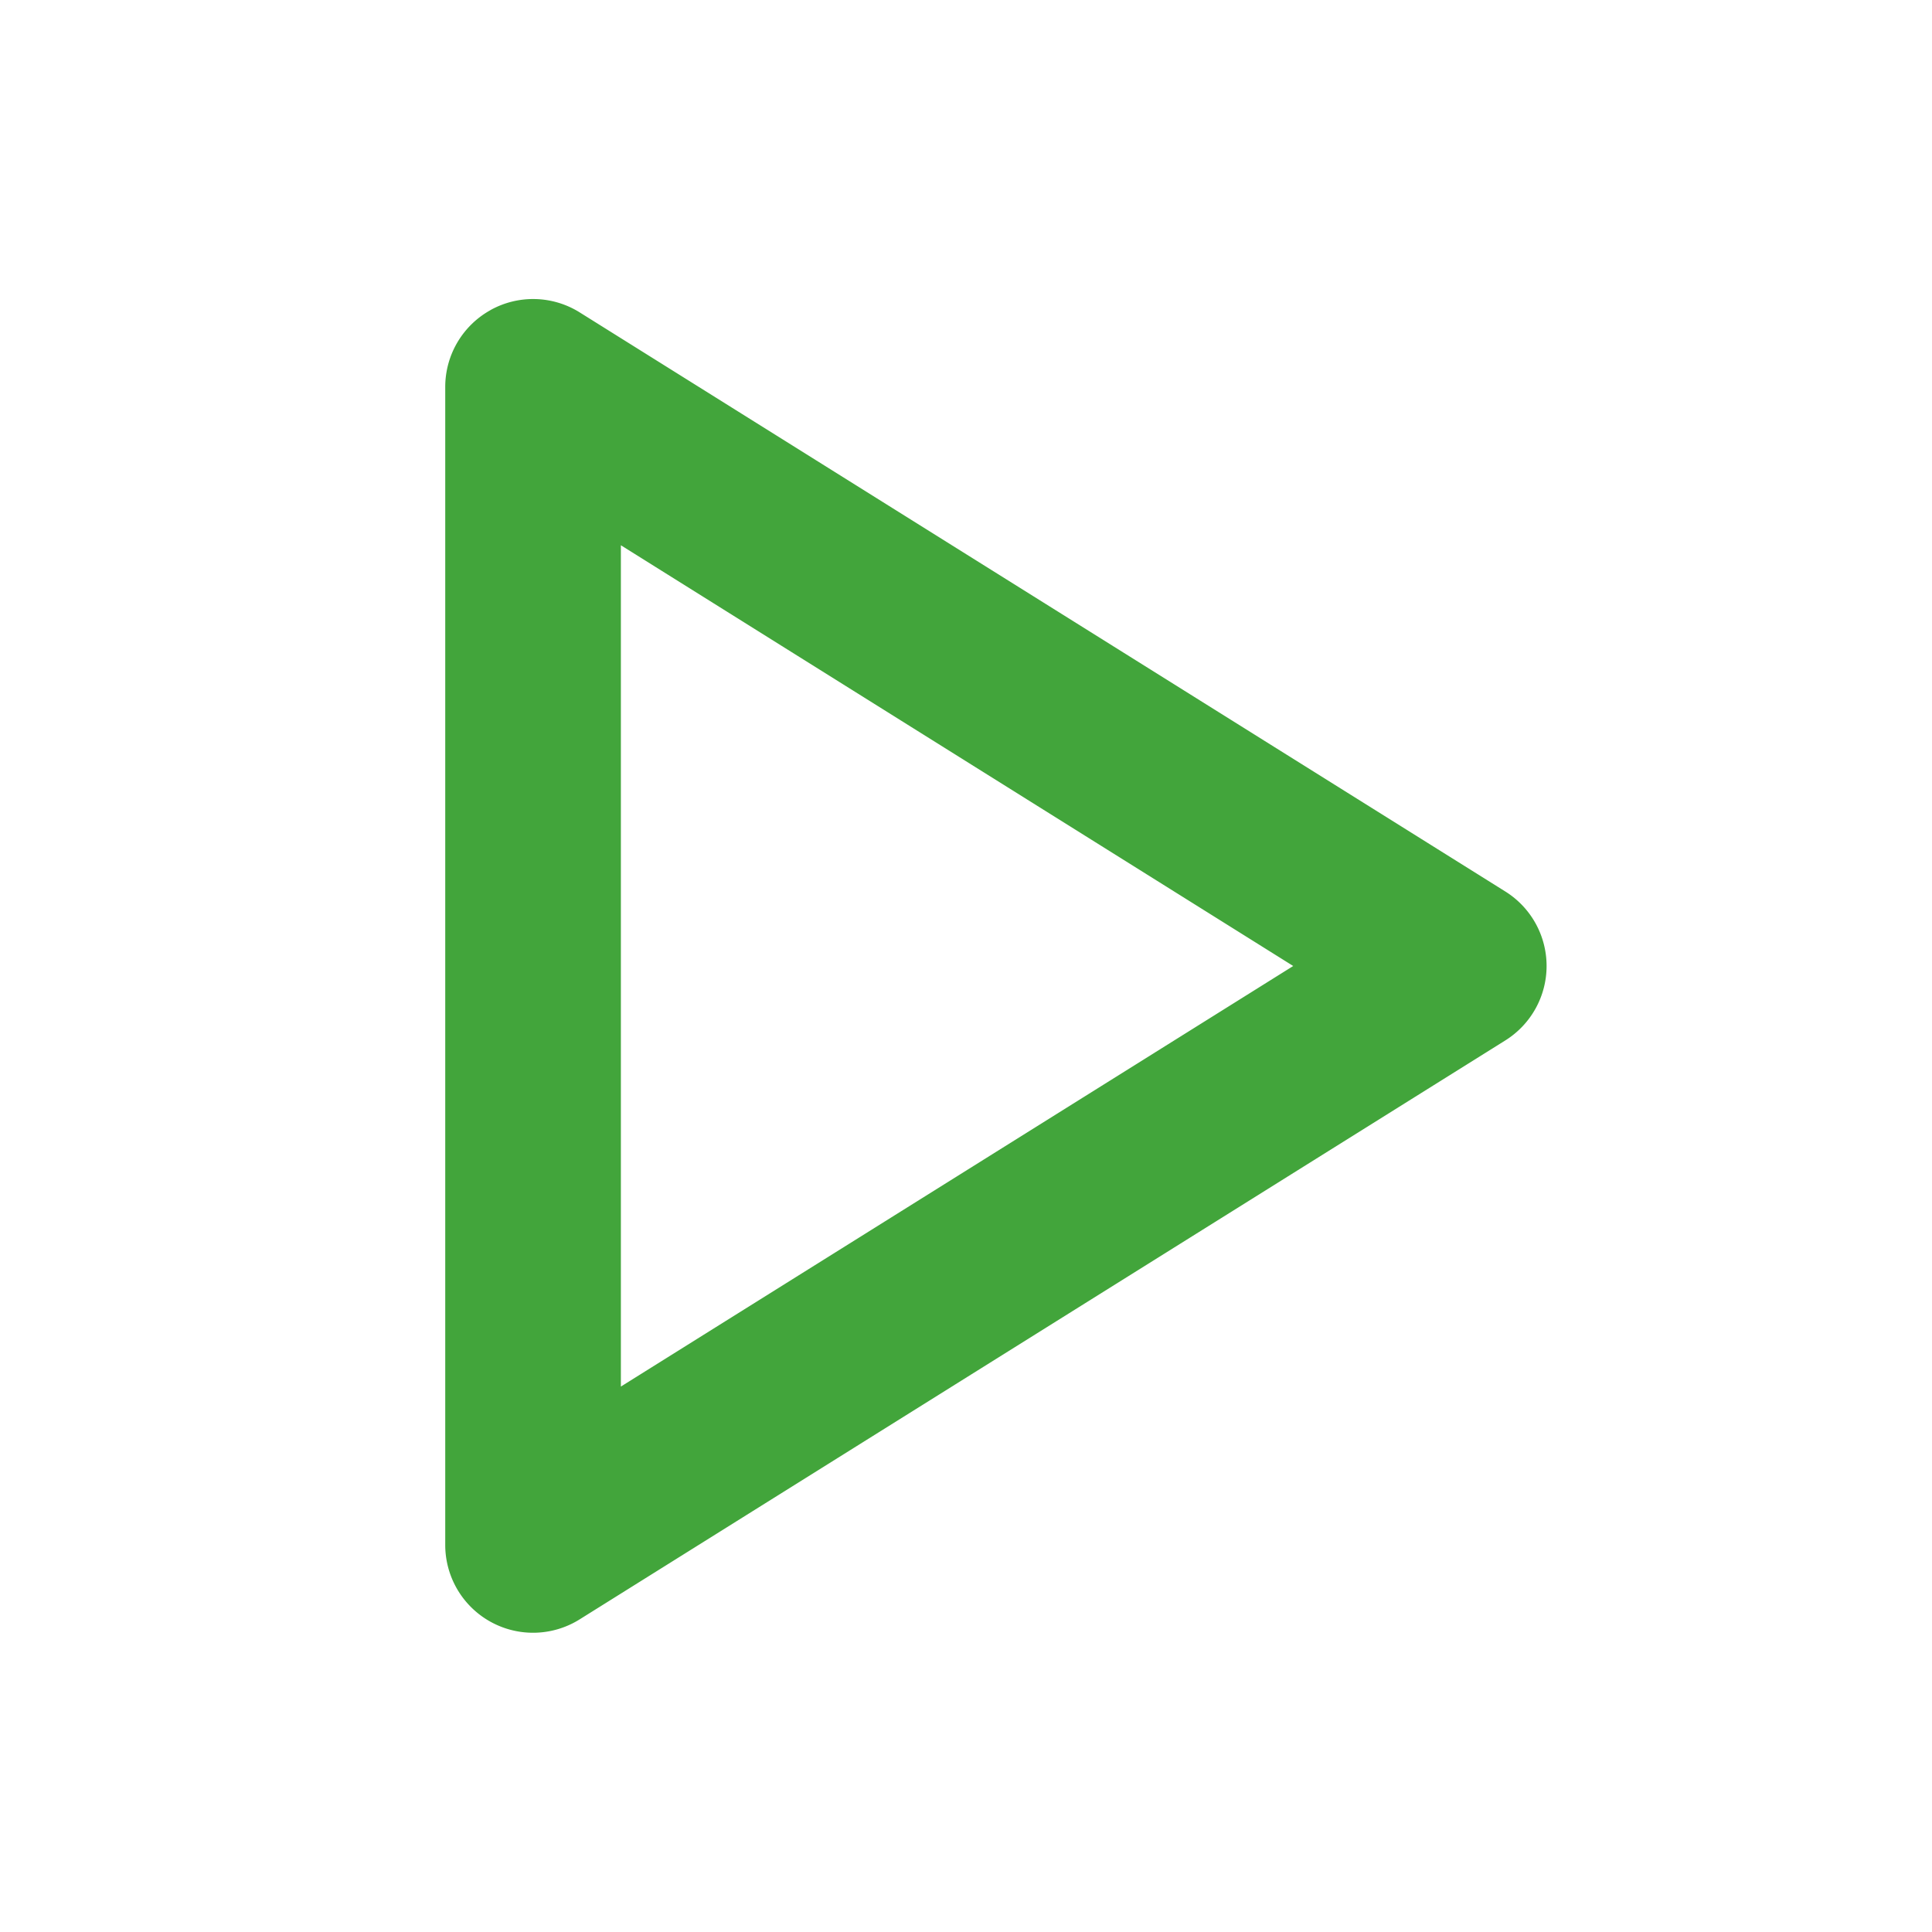 <?xml version="1.0" encoding="UTF-8"?>
<svg id="g" width="22" height="22" version="1.1" xmlns="http://www.w3.org/2000/svg" xmlns:cc="http://creativecommons.org/ns#" xmlns:dc="http://purl.org/dc/elements/1.1/" xmlns:rdf="http://www.w3.org/1999/02/22-rdf-syntax-ns#">
	<defs id="e">
		<style id="current-color-scheme" type="text/css">.ColorScheme-Background{color:#ffffff;}
			.ColorScheme-Text{color:#090d11;}
			.ColorScheme-Highlight{color:#2598e4;}
			.ColorScheme-NegativeText {color:#f03489;}
			.ColorScheme-PositiveText {color:#42a53b;}
            .ColorScheme-NeutralText{color:#f2712c;}</style>
	</defs>
	<path class="ColorScheme-PositiveText success" d="m5.586 3.531a1 1 0 0 0-0.516 0.873v13.189a1 1 0 0 0 1.529 0.848l10.543-6.594a1 1 0 0 0 0-1.695l-10.543-6.596a1 1 0 0 0-1.014-0.025zm1.484 2.678 7.656 4.791-7.656 4.789z" style="fill:currentColor"/>
</svg>
